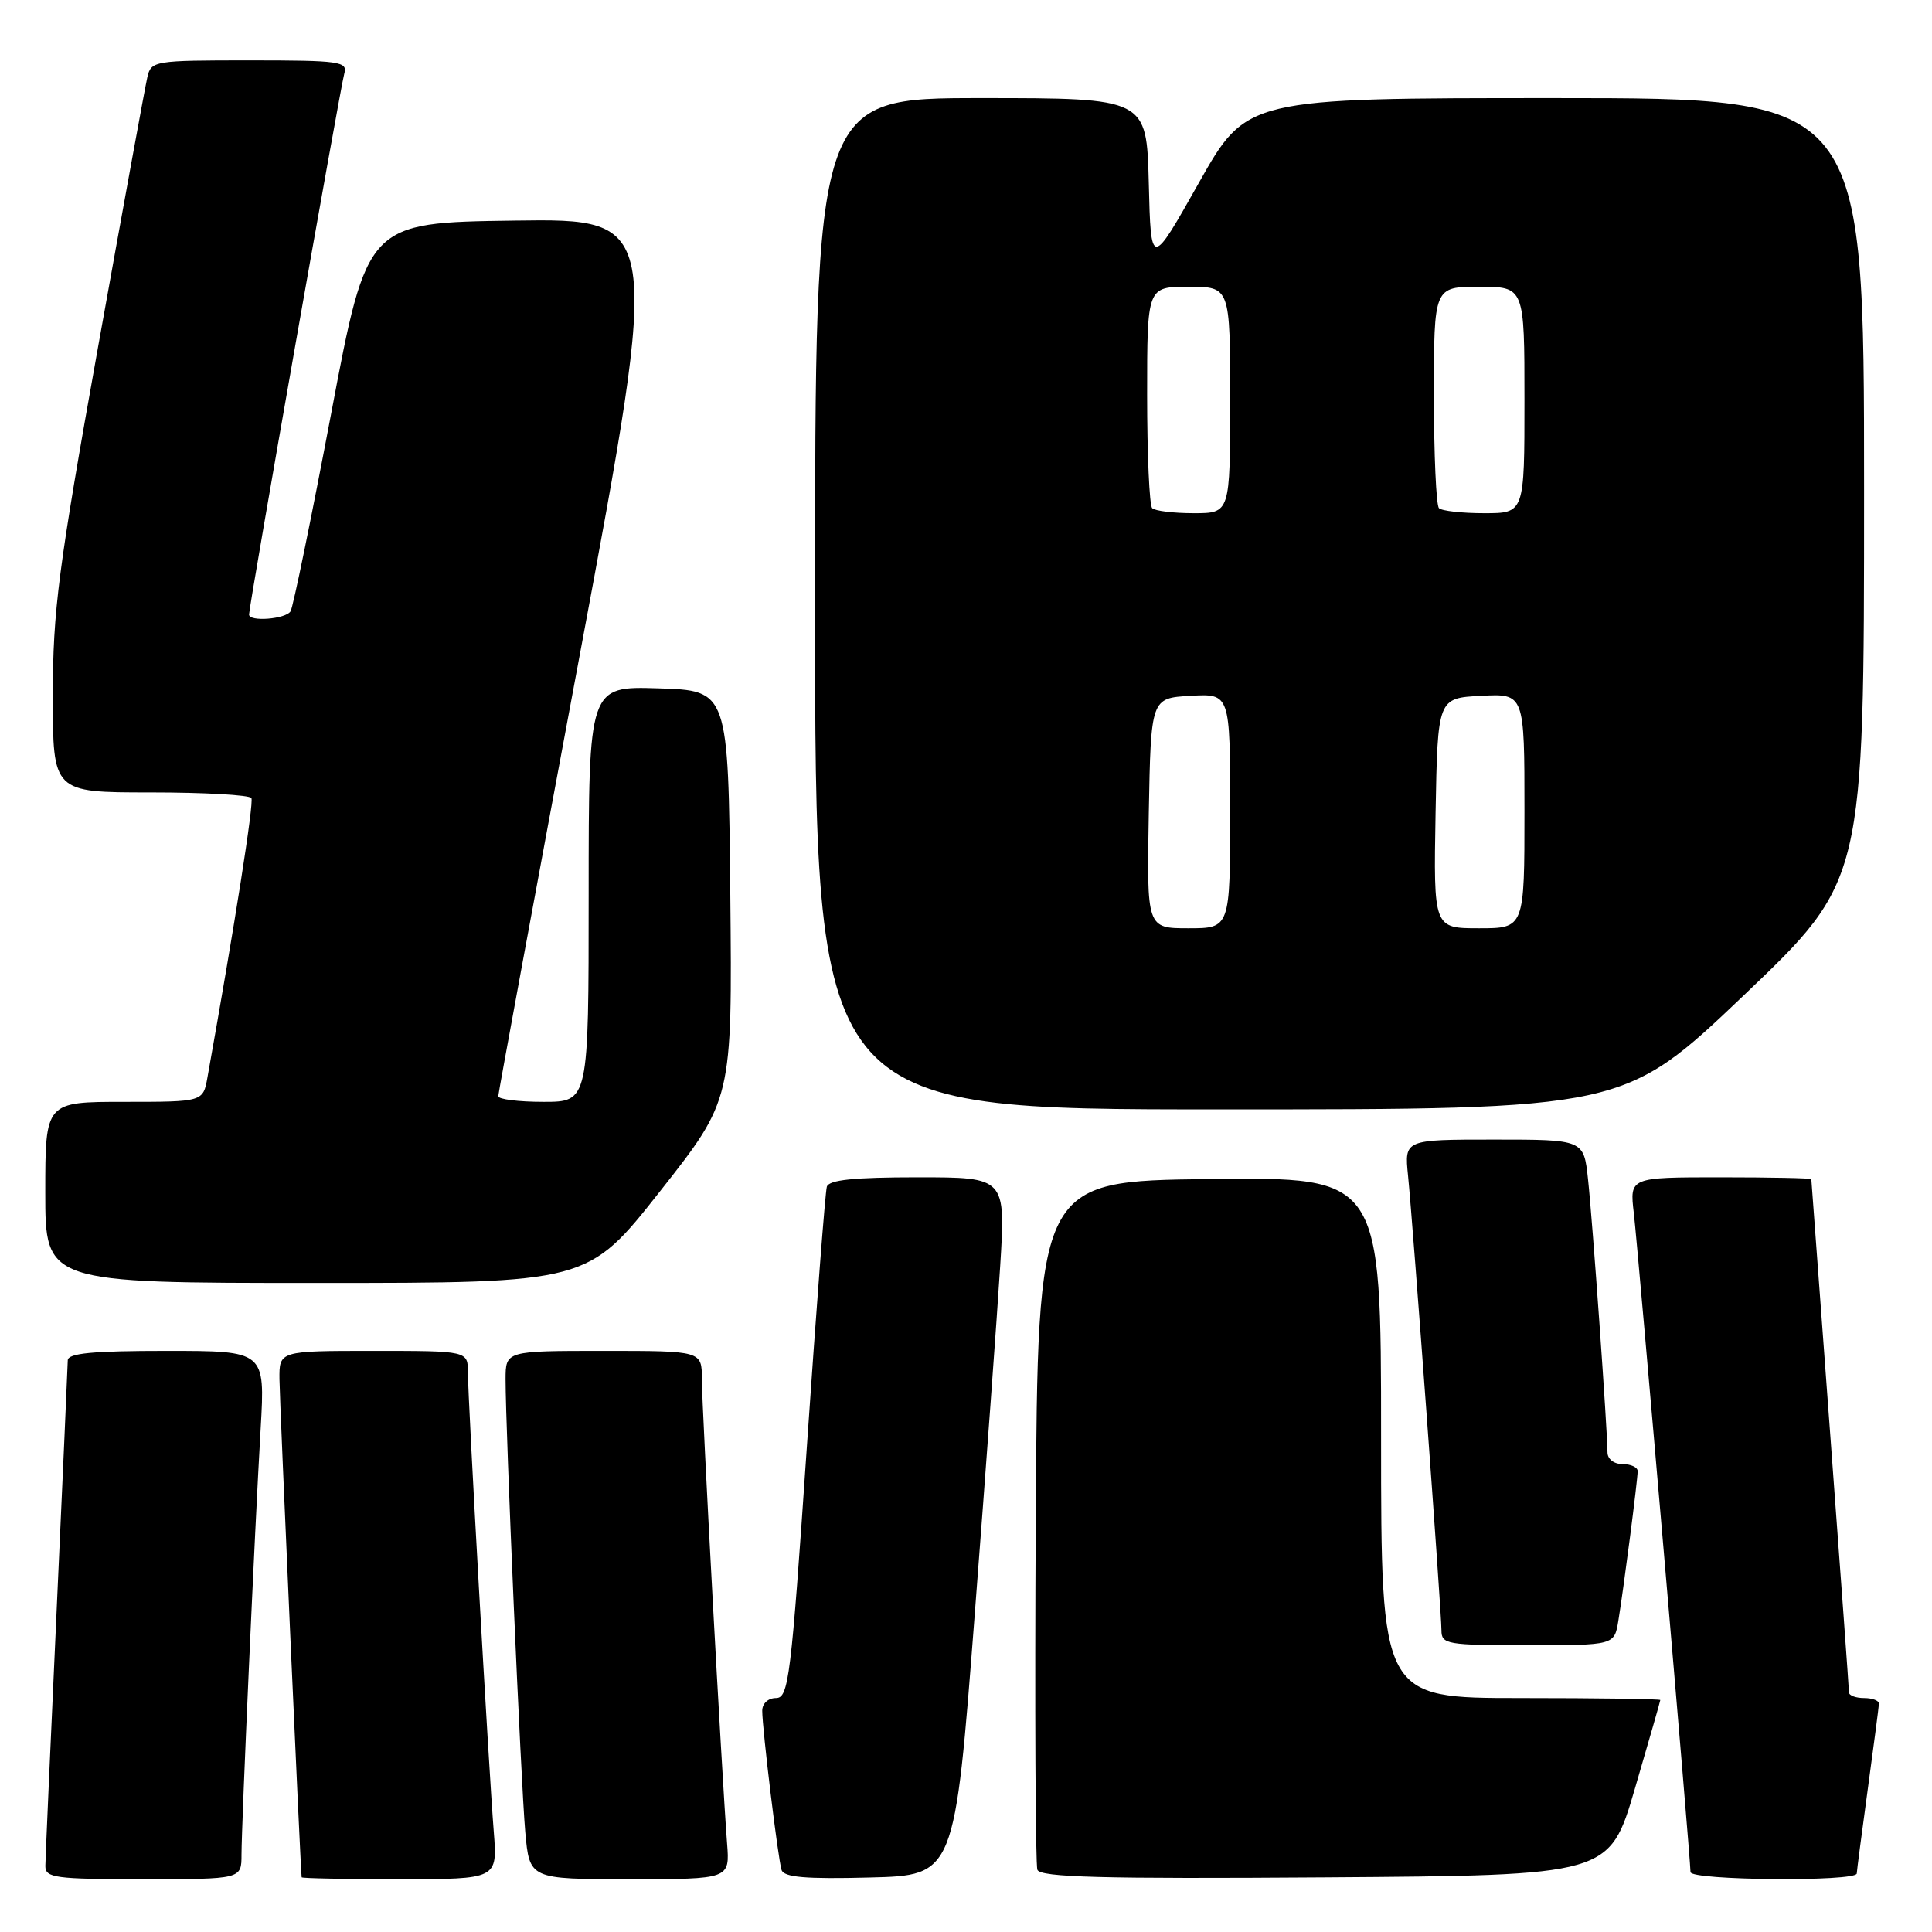 <?xml version="1.0" encoding="UTF-8" standalone="no"?>
<!DOCTYPE svg PUBLIC "-//W3C//DTD SVG 1.1//EN" "http://www.w3.org/Graphics/SVG/1.1/DTD/svg11.dtd" >
<svg xmlns="http://www.w3.org/2000/svg" xmlns:xlink="http://www.w3.org/1999/xlink" version="1.1" viewBox="0 0 256 256">
 <g >
 <path fill="currentColor"
d=" M 32.00 245.75 C 32.01 241.67 33.74 202.96 34.54 189.25 C 35.13 179.00 35.13 179.00 22.07 179.00 C 12.29 179.00 9.00 179.31 8.98 180.25 C 8.97 180.94 8.30 195.90 7.50 213.50 C 6.69 231.10 6.02 246.29 6.01 247.25 C 6.00 248.83 7.28 249.00 19.00 249.00 C 32.00 249.00 32.00 249.00 32.00 245.75 Z  M 65.43 242.75 C 64.74 234.05 62.00 185.40 62.00 181.88 C 62.00 179.00 62.00 179.00 49.50 179.00 C 37.00 179.00 37.00 179.00 37.03 182.75 C 37.05 185.57 39.80 247.41 39.97 248.75 C 39.99 248.89 45.83 249.00 52.96 249.00 C 65.92 249.00 65.92 249.00 65.43 242.75 Z  M 96.34 244.25 C 95.64 235.11 93.00 186.46 93.00 182.75 C 93.00 179.00 93.00 179.00 80.00 179.00 C 67.00 179.00 67.00 179.00 66.99 182.75 C 66.98 189.21 69.02 236.19 69.60 242.75 C 70.16 249.00 70.16 249.00 83.43 249.00 C 96.71 249.00 96.71 249.00 96.34 244.25 Z  M 129.15 214.00 C 130.61 195.03 132.13 174.21 132.53 167.75 C 133.26 156.00 133.26 156.00 121.60 156.00 C 113.14 156.00 109.83 156.34 109.56 157.25 C 109.35 157.94 108.16 173.46 106.91 191.75 C 104.82 222.42 104.50 225.00 102.82 225.00 C 101.78 225.00 101.00 225.72 101.00 226.68 C 101.00 229.08 103.08 246.25 103.56 247.78 C 103.86 248.75 106.74 249.00 115.23 248.78 C 126.50 248.50 126.50 248.50 129.15 214.00 Z  M 216.63 237.01 C 218.48 230.68 220.00 225.40 220.00 225.26 C 220.00 225.12 211.68 225.00 201.50 225.00 C 183.00 225.00 183.00 225.00 183.00 190.48 C 183.00 155.96 183.00 155.96 160.25 156.23 C 137.50 156.50 137.50 156.50 137.24 201.50 C 137.10 226.25 137.20 247.07 137.46 247.76 C 137.84 248.75 146.01 248.97 175.60 248.76 C 213.26 248.50 213.26 248.50 216.63 237.01 Z  M 246.03 248.25 C 246.05 247.84 246.71 242.78 247.50 237.00 C 248.29 231.22 248.95 226.16 248.97 225.75 C 248.99 225.34 248.10 225.00 247.00 225.00 C 245.90 225.00 245.00 224.66 245.00 224.25 C 245.00 223.84 243.88 208.43 242.51 190.00 C 241.14 171.57 240.02 156.39 240.01 156.25 C 240.00 156.11 234.58 156.00 227.97 156.00 C 215.93 156.00 215.93 156.00 216.49 160.75 C 217.05 165.54 224.00 246.30 224.00 248.06 C 224.00 249.17 245.98 249.36 246.03 248.25 Z  M 214.44 214.75 C 215.15 210.42 217.00 196.10 217.00 194.93 C 217.00 194.42 216.10 194.00 215.00 194.00 C 213.85 194.00 213.00 193.33 213.00 192.44 C 213.00 189.63 211.01 161.63 210.42 156.25 C 209.86 151.00 209.86 151.00 197.98 151.00 C 186.09 151.00 186.09 151.00 186.57 155.75 C 187.23 162.26 191.00 213.57 191.00 216.02 C 191.00 217.88 191.71 218.00 202.45 218.00 C 213.91 218.00 213.91 218.00 214.44 214.75 Z  M 87.46 157.85 C 97.03 145.70 97.03 145.70 96.77 118.60 C 96.50 91.50 96.50 91.50 87.25 91.21 C 78.00 90.92 78.00 90.92 78.00 118.46 C 78.00 146.00 78.00 146.00 72.00 146.00 C 68.70 146.00 66.01 145.66 66.02 145.25 C 66.03 144.84 70.89 118.50 76.83 86.73 C 87.62 28.96 87.62 28.96 68.14 29.23 C 48.66 29.50 48.66 29.50 43.89 54.75 C 41.26 68.64 38.84 80.45 38.50 81.00 C 37.86 82.04 33.00 82.42 33.00 81.43 C 33.00 80.28 45.12 11.44 45.62 9.75 C 46.09 8.15 45.04 8.00 33.09 8.00 C 20.38 8.00 20.02 8.06 19.52 10.25 C 19.23 11.49 16.30 27.55 13.00 45.94 C 7.72 75.37 7.00 80.92 7.00 92.19 C 7.00 105.00 7.00 105.00 19.94 105.00 C 27.06 105.00 33.07 105.34 33.31 105.75 C 33.66 106.36 31.13 122.43 27.49 142.75 C 26.91 146.00 26.91 146.00 16.45 146.00 C 6.00 146.00 6.00 146.00 6.00 158.00 C 6.00 170.00 6.00 170.00 41.94 170.00 C 77.88 170.00 77.88 170.00 87.46 157.85 Z  M 231.10 131.85 C 247.00 116.69 247.00 116.69 247.00 64.85 C 247.00 13.00 247.00 13.00 206.09 13.00 C 165.18 13.00 165.18 13.00 158.84 24.25 C 152.50 35.50 152.50 35.50 152.22 24.25 C 151.93 13.00 151.93 13.00 129.97 13.00 C 108.00 13.00 108.00 13.00 108.00 80.00 C 108.00 147.00 108.00 147.00 161.60 147.00 C 215.19 147.00 215.19 147.00 231.10 131.85 Z  M 152.22 107.75 C 152.50 92.50 152.50 92.50 157.75 92.20 C 163.00 91.90 163.00 91.90 163.00 107.45 C 163.00 123.00 163.00 123.00 157.47 123.00 C 151.95 123.00 151.95 123.00 152.22 107.75 Z  M 190.22 107.75 C 190.50 92.50 190.50 92.50 196.25 92.20 C 202.00 91.90 202.00 91.90 202.00 107.45 C 202.00 123.00 202.00 123.00 195.97 123.00 C 189.95 123.00 189.95 123.00 190.22 107.75 Z  M 152.67 67.33 C 152.30 66.97 152.00 60.22 152.00 52.33 C 152.00 38.00 152.00 38.00 157.50 38.00 C 163.00 38.00 163.00 38.00 163.00 53.00 C 163.00 68.00 163.00 68.00 158.17 68.00 C 155.51 68.00 153.03 67.70 152.67 67.33 Z  M 190.67 67.33 C 190.30 66.97 190.00 60.22 190.00 52.33 C 190.00 38.00 190.00 38.00 196.00 38.00 C 202.00 38.00 202.00 38.00 202.00 53.00 C 202.00 68.00 202.00 68.00 196.67 68.00 C 193.73 68.00 191.03 67.70 190.67 67.33 Z "/>
</g>
</svg>